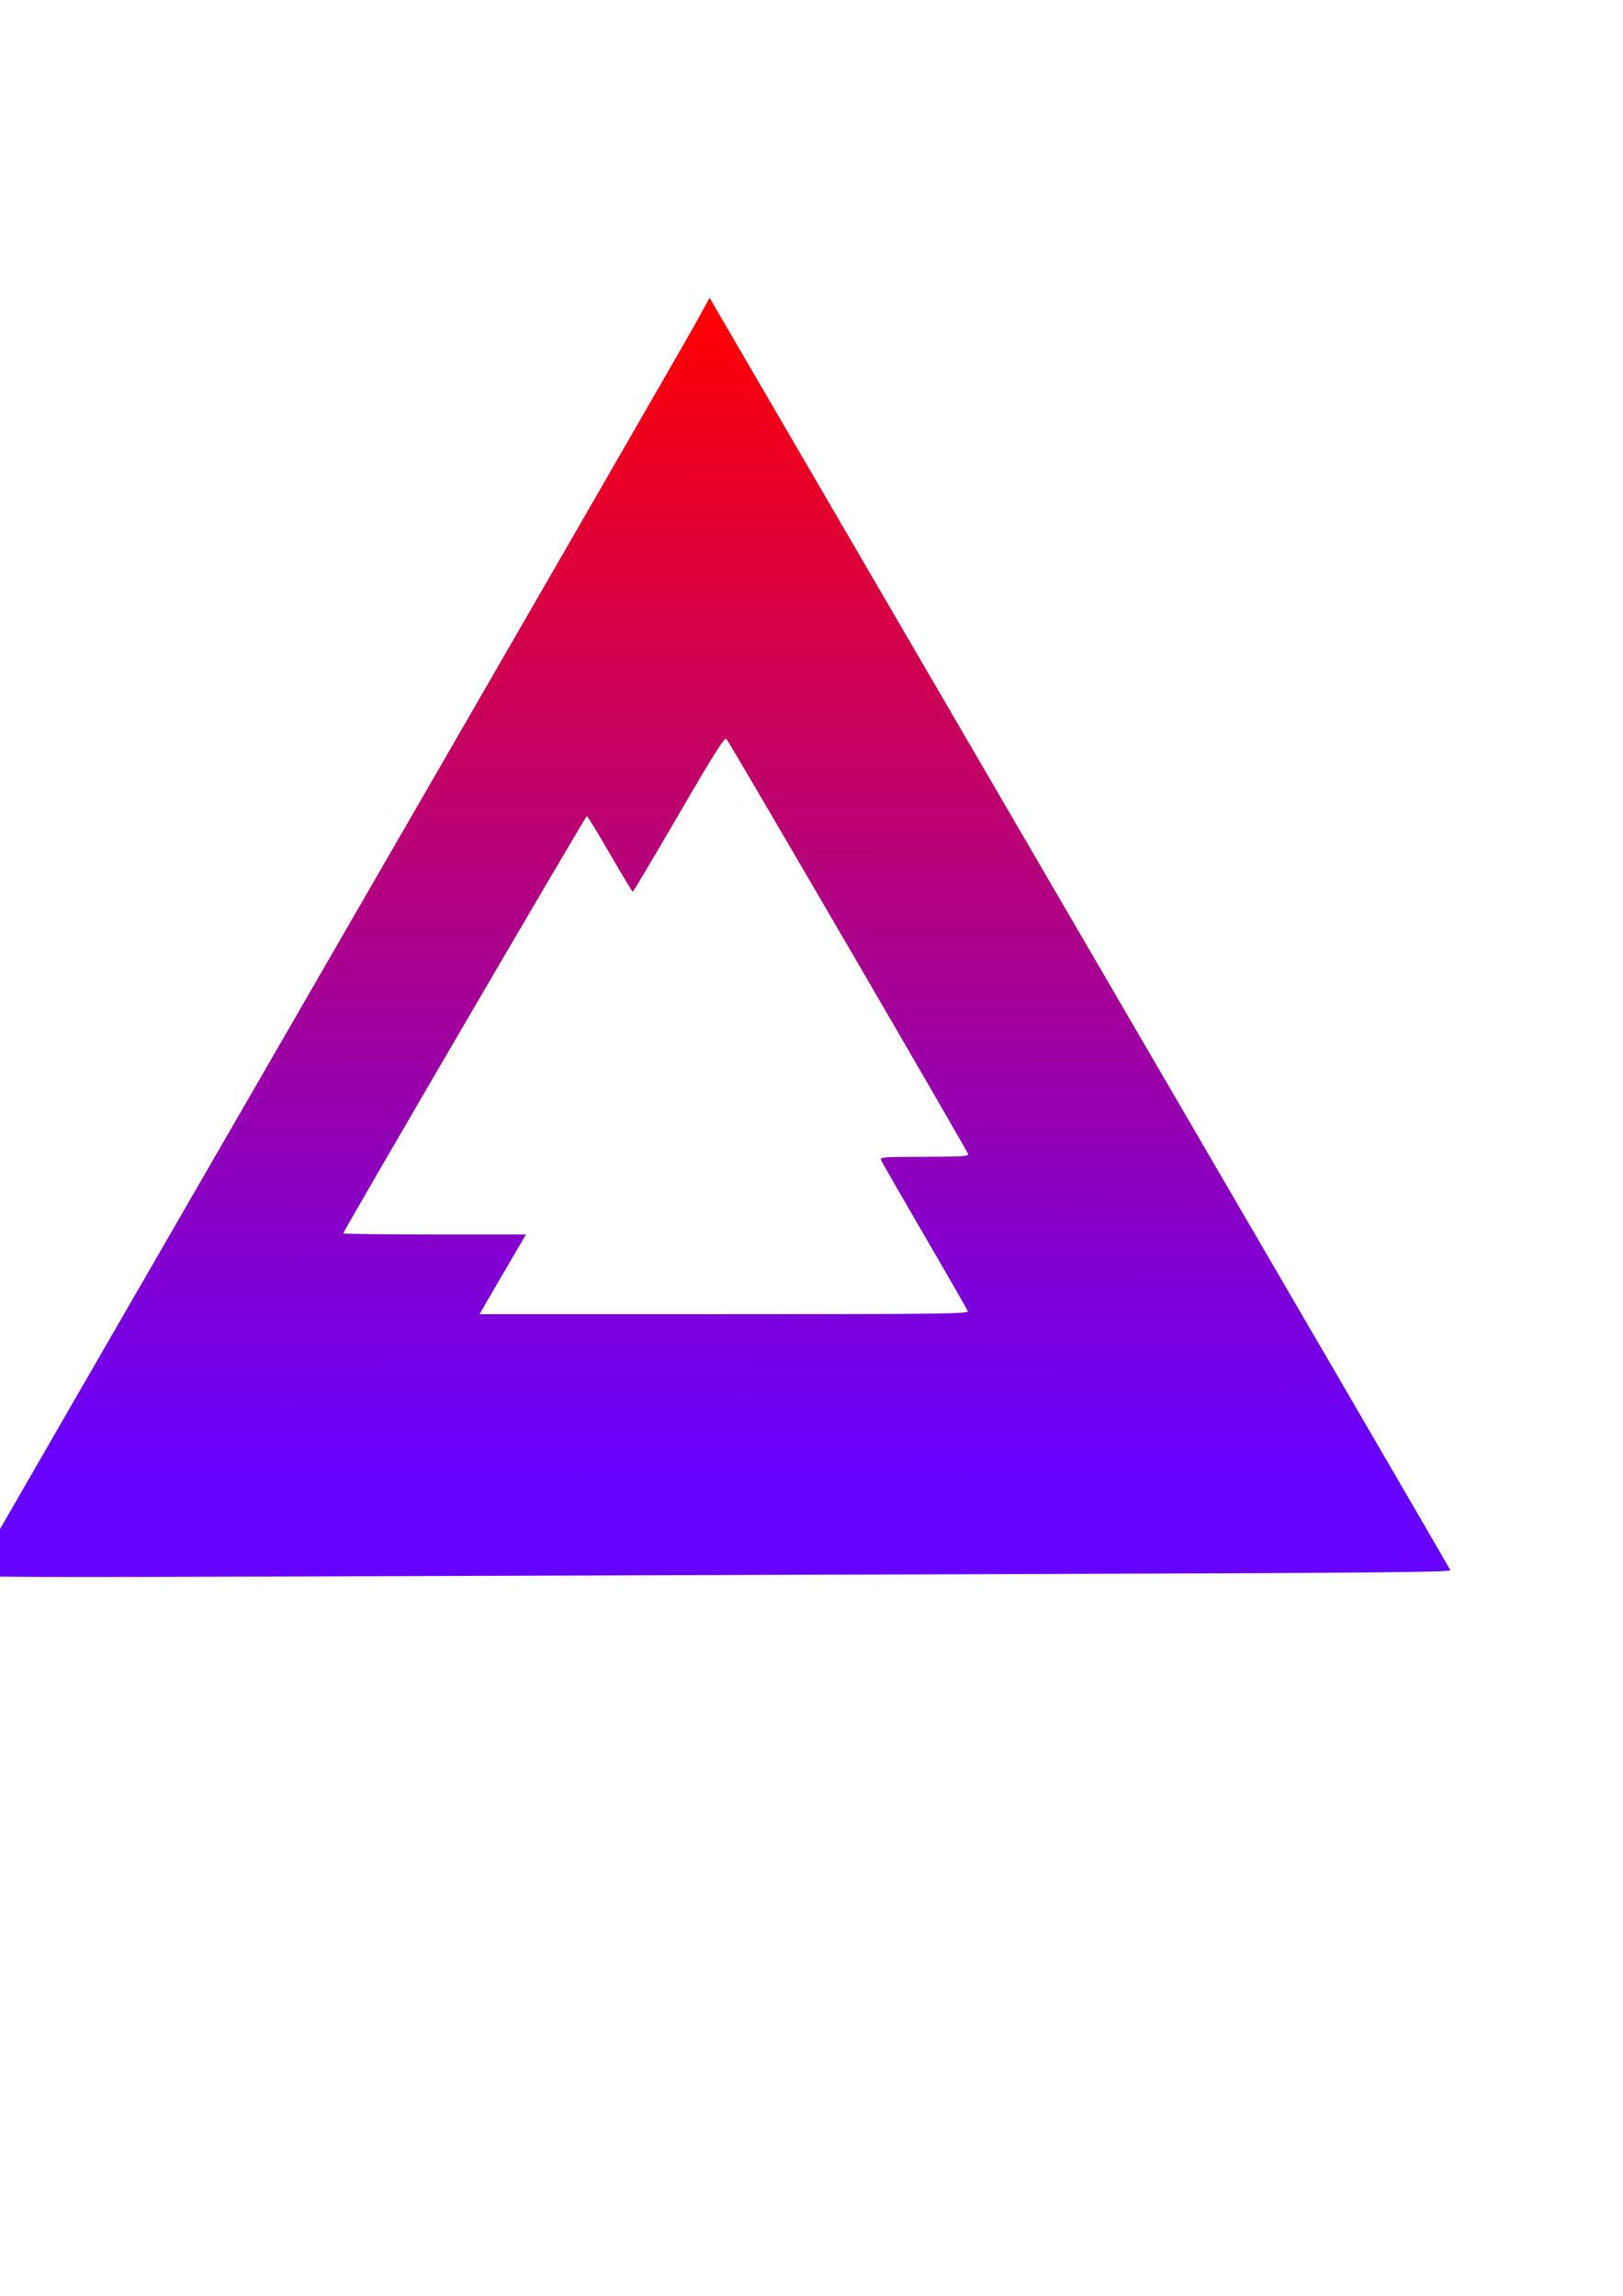 <?xml version="1.0" encoding="UTF-8" standalone="no"?>
<svg
   xmlns:dc="http://purl.org/dc/elements/1.1/"
   xmlns:cc="http://creativecommons.org/ns#"
   xmlns:rdf="http://www.w3.org/1999/02/22-rdf-syntax-ns#"
   xmlns:svg="http://www.w3.org/2000/svg"
   xmlns="http://www.w3.org/2000/svg"
   xmlns:xlink="http://www.w3.org/1999/xlink"
   xmlns:sodipodi="http://sodipodi.sourceforge.net/DTD/sodipodi-0.dtd"
   xmlns:inkscape="http://www.inkscape.org/namespaces/inkscape"
   inkscape:export-ydpi="96"
   inkscape:export-xdpi="96"
   inkscape:export-filename="/home/rajesh/Documents/dax/Mountain.png"
   inkscape:version="1.0 (6e3e5246a0, 2020-05-07)"
   sodipodi:docname="Mountain.svg"
   id="svg8"
   version="1.1"
   viewBox="0 0 210 297"
   height="297mm"
   width="210mm">
  <defs
     id="defs2">
    <linearGradient
       id="linearGradient880"
       inkscape:collect="always">
      <stop
         id="stop876"
         offset="0"
         style="stop-color:#6600ff;stop-opacity:1;" />
      <stop
         id="stop878"
         offset="1"
         style="stop-color:#ff0000;stop-opacity:1" />
    </linearGradient>
    <linearGradient
       gradientTransform="matrix(0.26,0,0,0.258,-0.465,-1.43)"
       gradientUnits="userSpaceOnUse"
       y2="156.713"
       x2="326.536"
       y1="744.563"
       x1="327.536"
       id="linearGradient882"
       xlink:href="#linearGradient880"
       inkscape:collect="always" />
  </defs>
  <sodipodi:namedview
     inkscape:window-maximized="1"
     inkscape:window-y="27"
     inkscape:window-x="74"
     inkscape:window-height="1016"
     inkscape:window-width="1846"
     showguides="false"
     showborder="false"
     showgrid="false"
     inkscape:document-rotation="0"
     inkscape:current-layer="layer1"
     inkscape:document-units="mm"
     inkscape:cy="484.17466"
     inkscape:cx="376"
     inkscape:zoom="1"
     inkscape:pageshadow="2"
     inkscape:pageopacity="0.0"
     borderopacity="1.0"
     bordercolor="#666666"
     pagecolor="#ffffff"
     id="base" />
  <g
     id="layer1"
     inkscape:groupmode="layer"
     inkscape:label="Layer 1">
    <path
       id="path874"
       d="M -3.399,203.738 C -3.323,203.542 17.281,167.835 42.389,124.388 67.496,80.942 88.889,43.847 89.929,41.956 l 1.891,-3.438 0.791,1.377 c 0.435,0.757 21.973,37.724 47.862,82.148 25.889,44.425 47.126,80.915 47.194,81.09 0.098,0.252 -10.536,0.352 -50.818,0.479 -28.018,0.088 -71.067,0.233 -95.664,0.321 -37.964,0.136 -44.702,0.106 -44.585,-0.195 z M 125.226,169.615 c -0.084,-0.217 -2.619,-4.629 -5.634,-9.805 -3.014,-5.176 -5.546,-9.58 -5.627,-9.786 -0.125,-0.323 0.675,-0.376 5.625,-0.376 4.627,0 5.754,-0.067 5.686,-0.338 -0.109,-0.438 -30.891,-53.297 -31.285,-53.723 -0.231,-0.25 -1.627,1.96 -6.142,9.724 -3.214,5.526 -5.902,10.048 -5.973,10.049 -0.072,9.8e-4 -1.401,-2.2 -2.955,-4.892 -1.554,-2.691 -2.9,-4.892 -2.992,-4.89 -0.166,0.004 -31.516,53.692 -31.516,53.973 0,0.081 5.321,0.147 11.824,0.147 h 11.824 l -2.23,3.802 c -1.227,2.091 -2.578,4.411 -3.004,5.155 l -0.774,1.353 h 31.662 c 28.306,0 31.646,-0.042 31.509,-0.394 z"
       style="fill:url(#linearGradient882);fill-opacity:1;stroke-width:0.259" />
  </g>
</svg>
